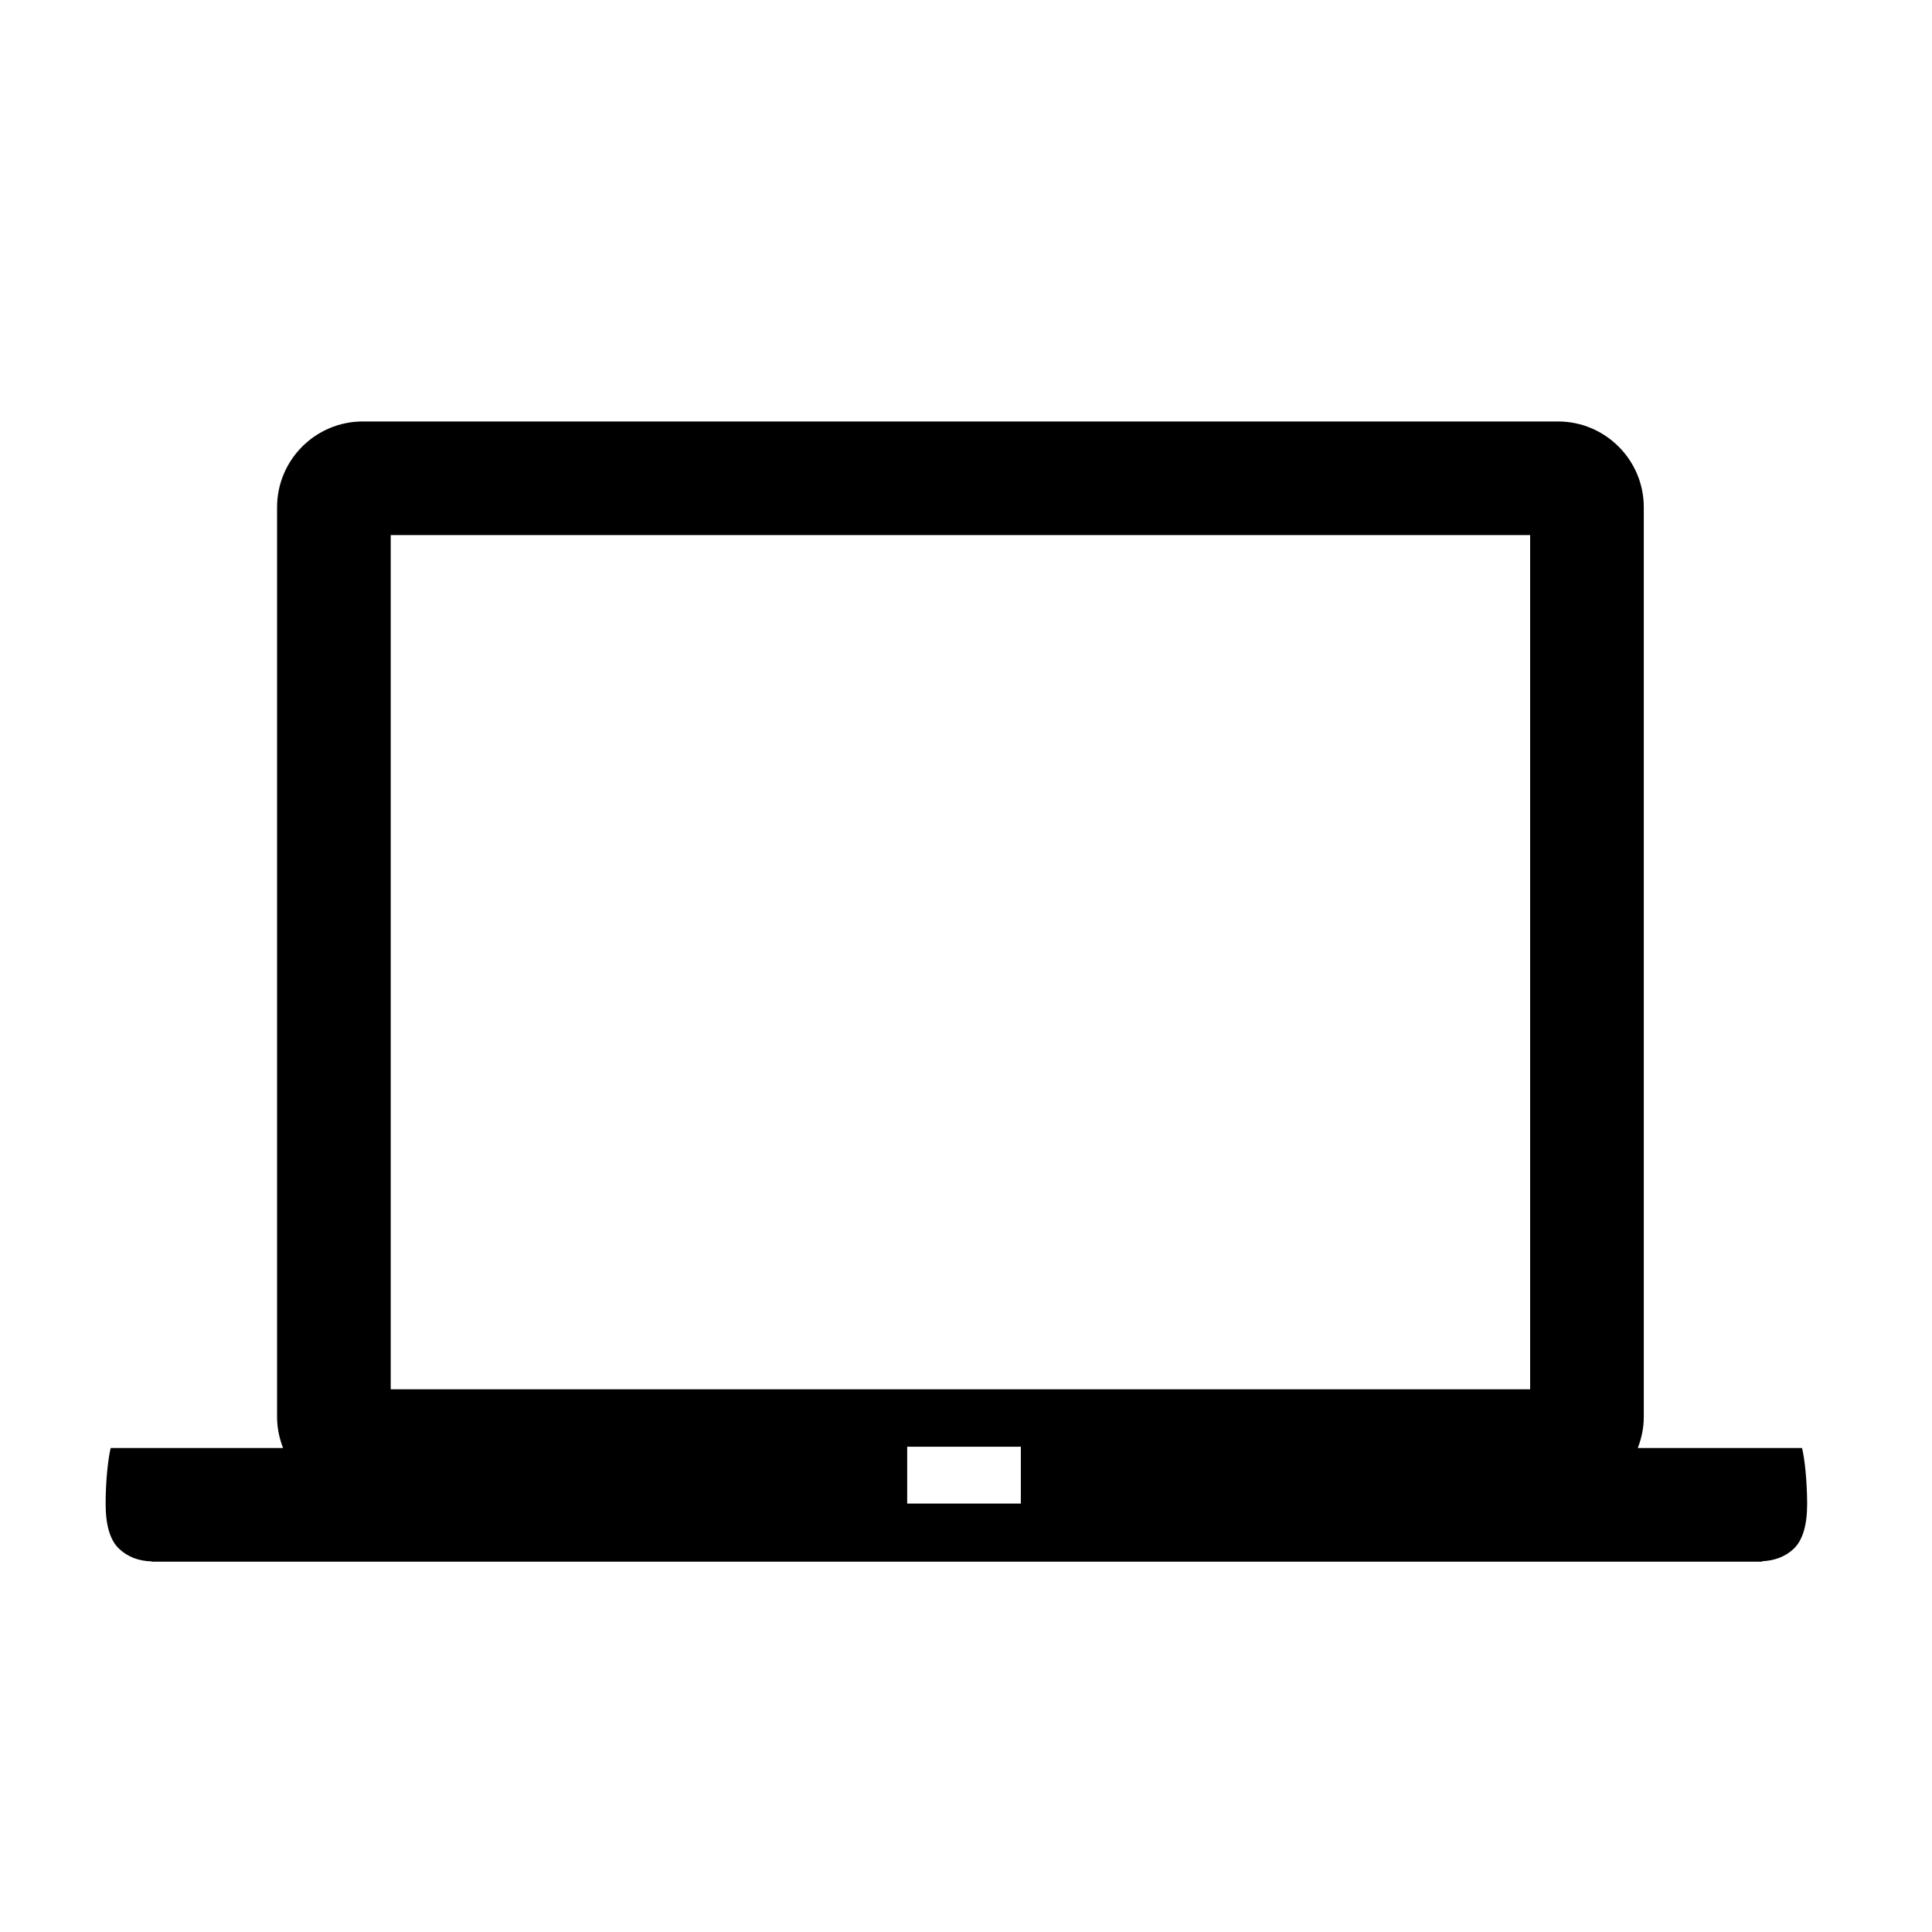 <?xml version="1.0" encoding="iso-8859-1"?>
<!-- Generator: Adobe Illustrator 17.1.0, SVG Export Plug-In . SVG Version: 6.00 Build 0)  -->
<!DOCTYPE svg PUBLIC "-//W3C//DTD SVG 1.1//EN" "http://www.w3.org/Graphics/SVG/1.1/DTD/svg11.dtd">
<svg version="1.1" xmlns="http://www.w3.org/2000/svg" xmlns:xlink="http://www.w3.org/1999/xlink" x="0px" y="0px"
	 viewBox="0 0 34 34" style="enable-background:new 0 0 34 34;" xml:space="preserve">
<g id="BLOCKS" style="display:none;">
	<rect x="0.027" y="0.021" style="display:inline;fill:#CCCACB;" width="34" height="34"/>
</g>
<g id="INNER_GUDIES">
</g>
<g id="MAIN_GUIDES">
</g>
<g id="ICONS">
	<g>
		<path d="M31.776,25.903c-0.018-0.184-0.039-0.324-0.063-0.42h-0.703h-0.047h-2.141c0.066-0.17,0.106-0.353,0.106-0.545V8.927
			c0-0.833-0.677-1.51-1.511-1.51H6.386c-0.834,0-1.51,0.677-1.51,1.51v16.011c0,0.193,0.04,0.376,0.106,0.545H2.698H2.669H1.948
			c-0.024,0.096-0.045,0.235-0.063,0.42c-0.017,0.185-0.026,0.372-0.026,0.562c0,0.381,0.08,0.646,0.241,0.795
			c0.154,0.142,0.346,0.212,0.57,0.218v0.005h28.341v-0.008c0.216-0.01,0.402-0.077,0.551-0.215c0.16-0.149,0.241-0.414,0.241-0.795
			C31.802,26.276,31.793,26.088,31.776,25.903z M17.965,26.46h-2v-1h2V26.46z M26.928,24.449H6.876V9.417h20.052V24.449z"/>
	</g>
</g>
<g id="TITLES">
</g>
</svg>
